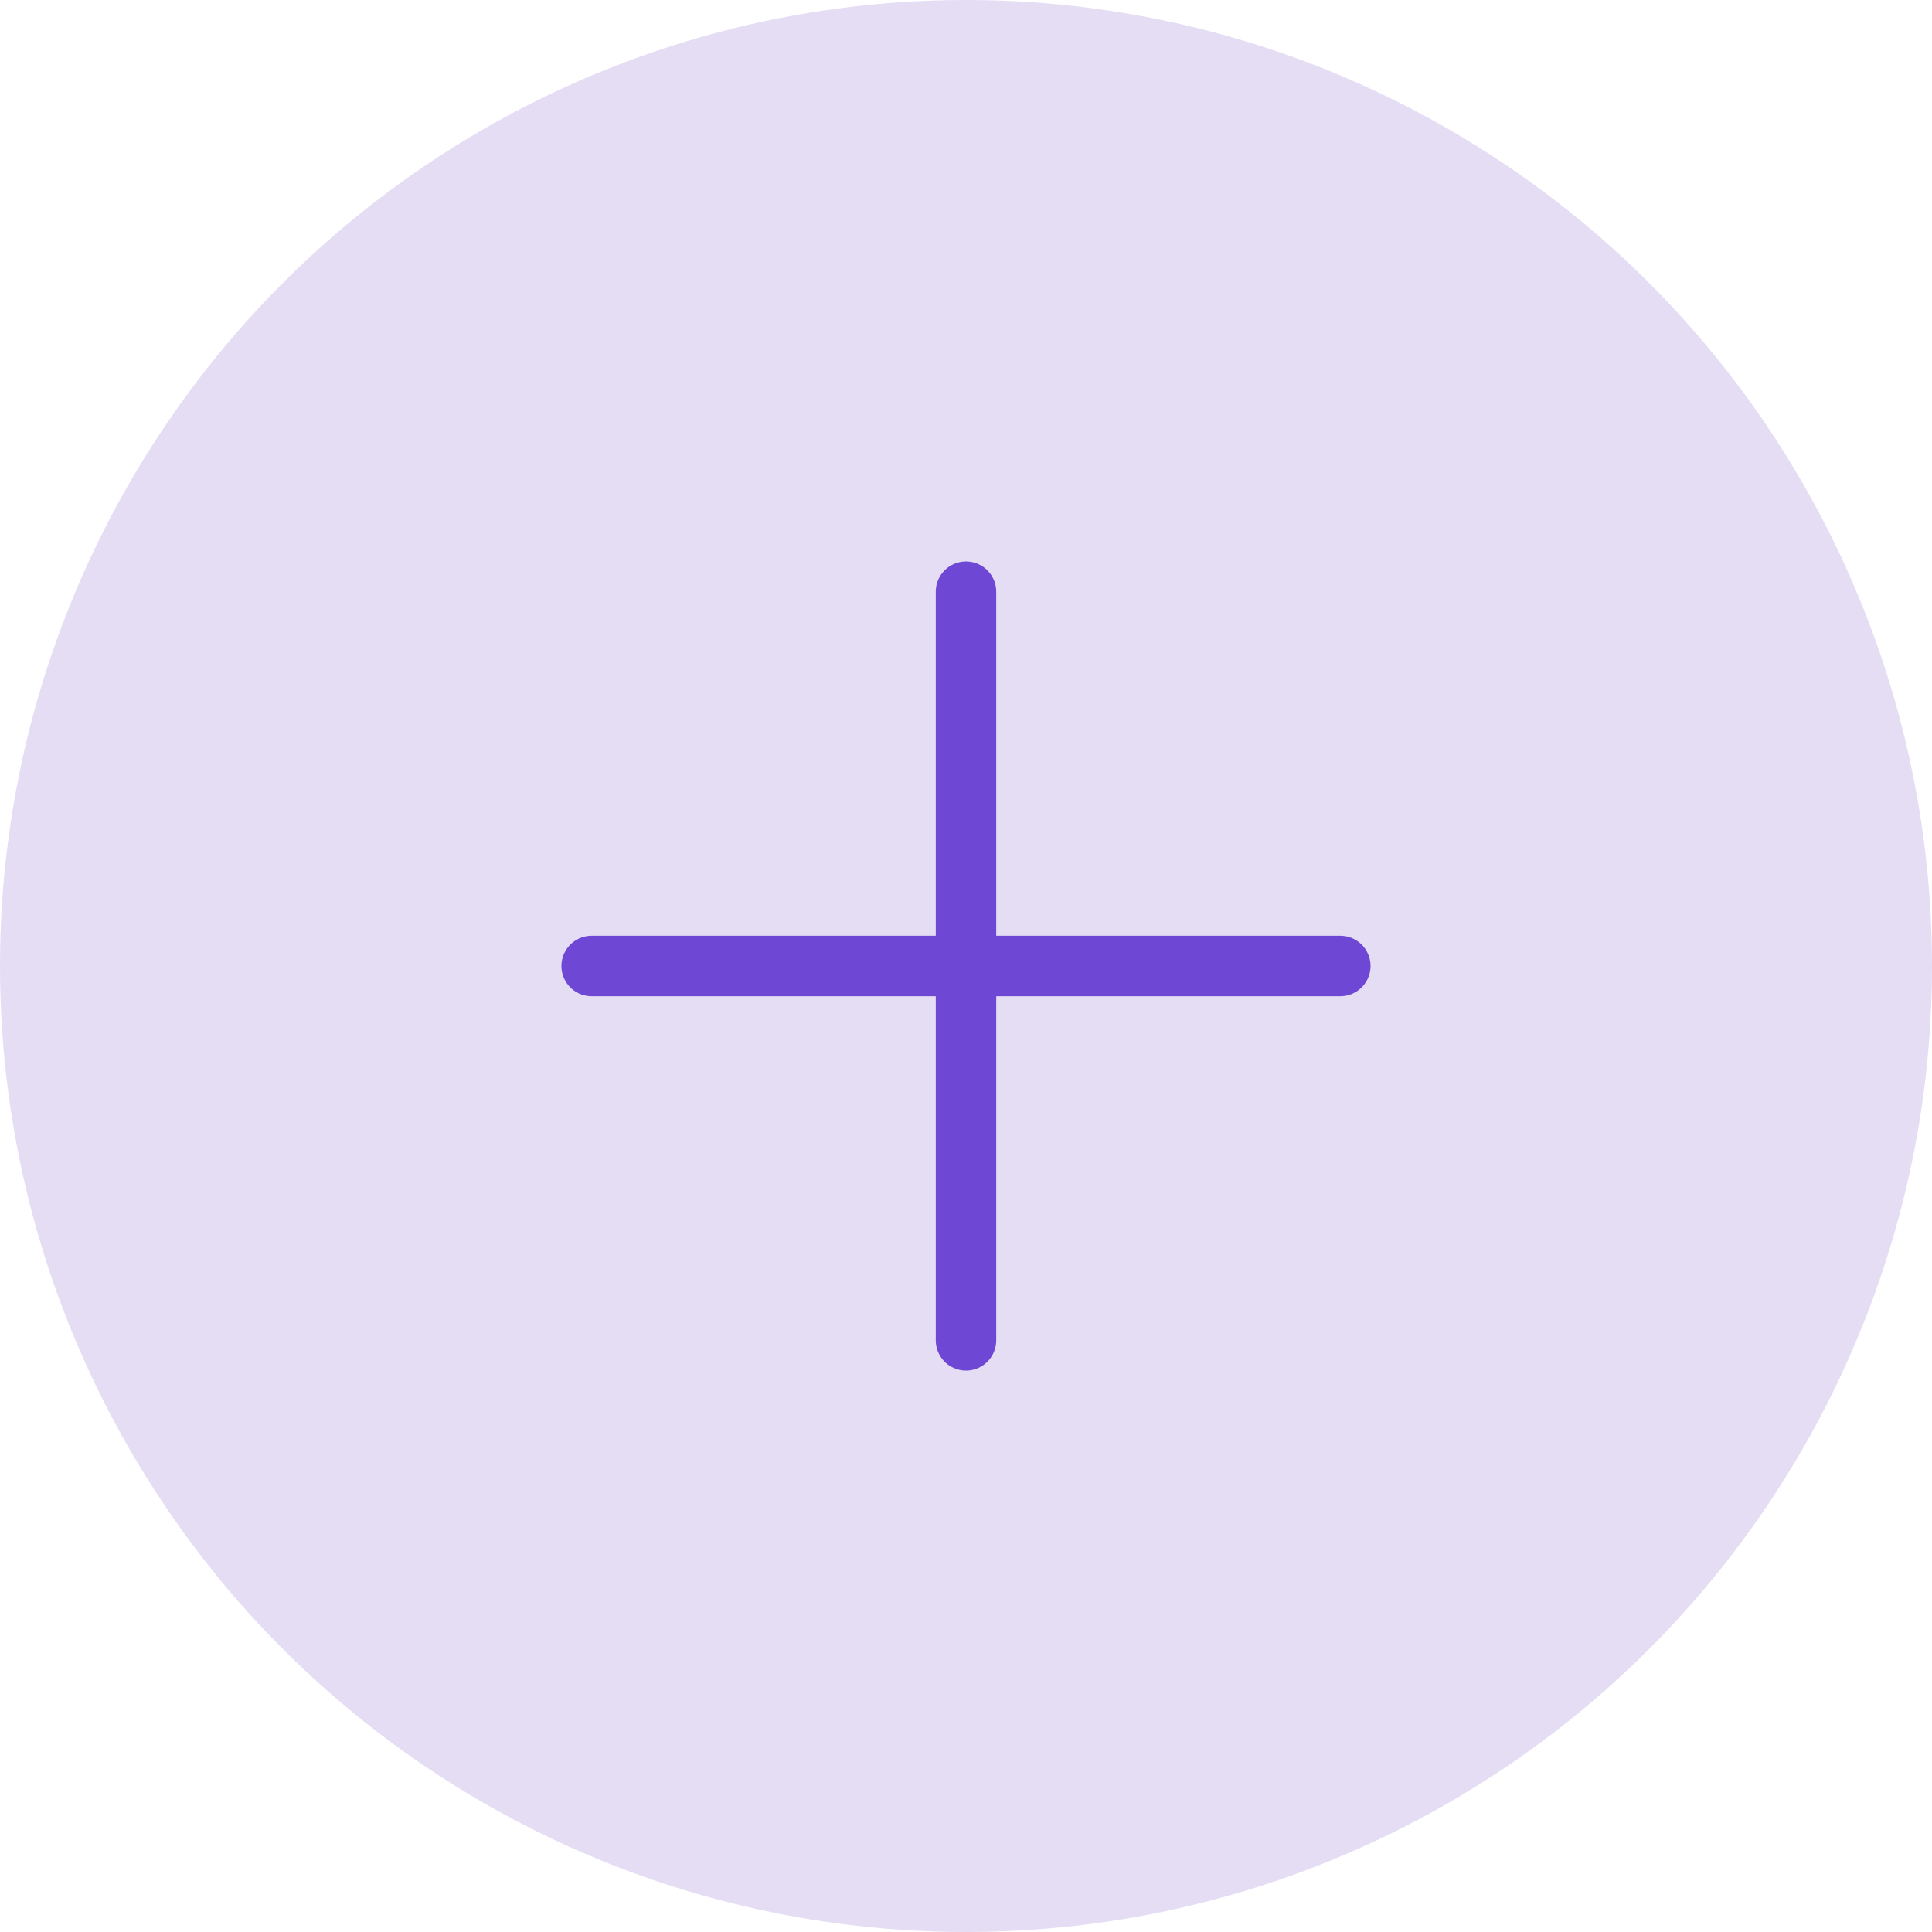 <svg width="54" height="54" viewBox="0 0 54 54" fill="none" xmlns="http://www.w3.org/2000/svg">
<circle cx="27" cy="27" r="27" fill="#E4DDF4"/>
<path d="M27 16.538L27 37.463" stroke="#6E47D5" stroke-width="1.69" stroke-linecap="round"/>
<path d="M37.462 27L16.537 27" stroke="#6E47D5" stroke-width="1.69" stroke-linecap="round"/>
</svg>
